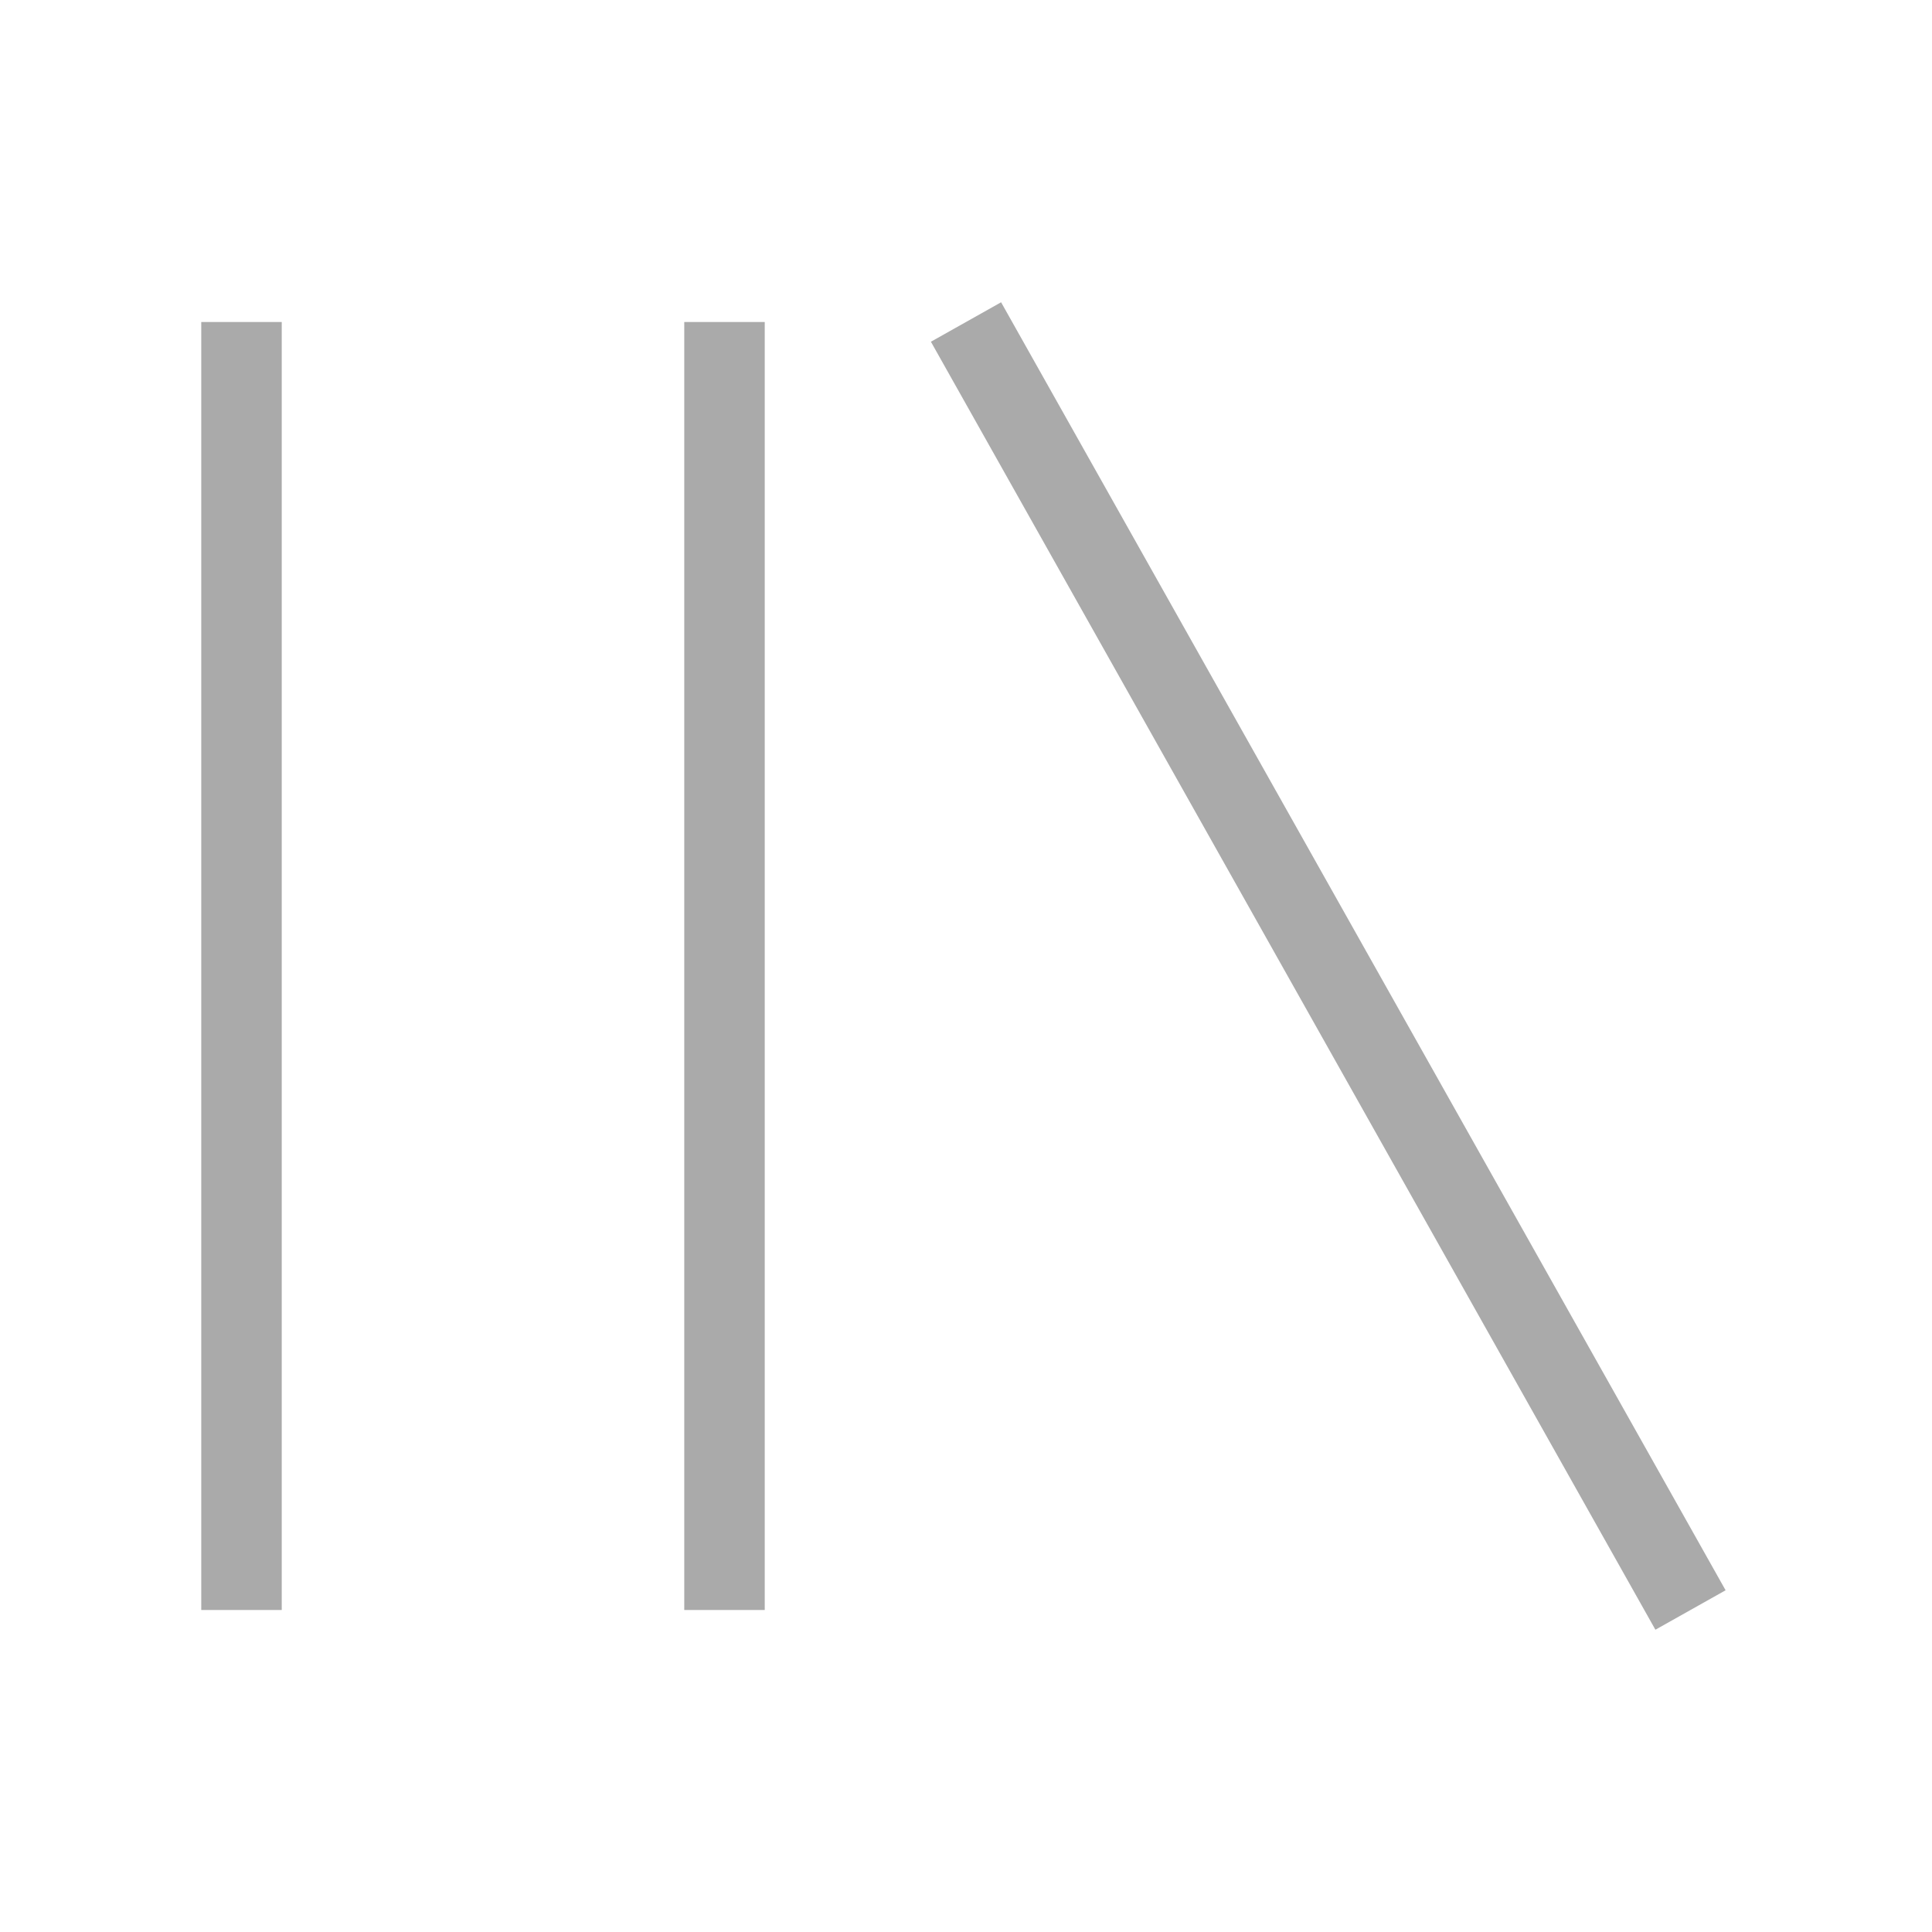 <svg width="24" height="24" viewBox="0 0 24 24" fill="none" xmlns="http://www.w3.org/2000/svg">
<path fill-rule="evenodd" clip-rule="evenodd" d="M11.564 4.245L20.564 20.245L21.436 19.755L12.436 3.755L11.564 4.245ZM2.5 20V4H3.5V20H2.5ZM8.5 20V4H9.5V20H8.5Z" fill="#AAAAAA"/>
</svg>
